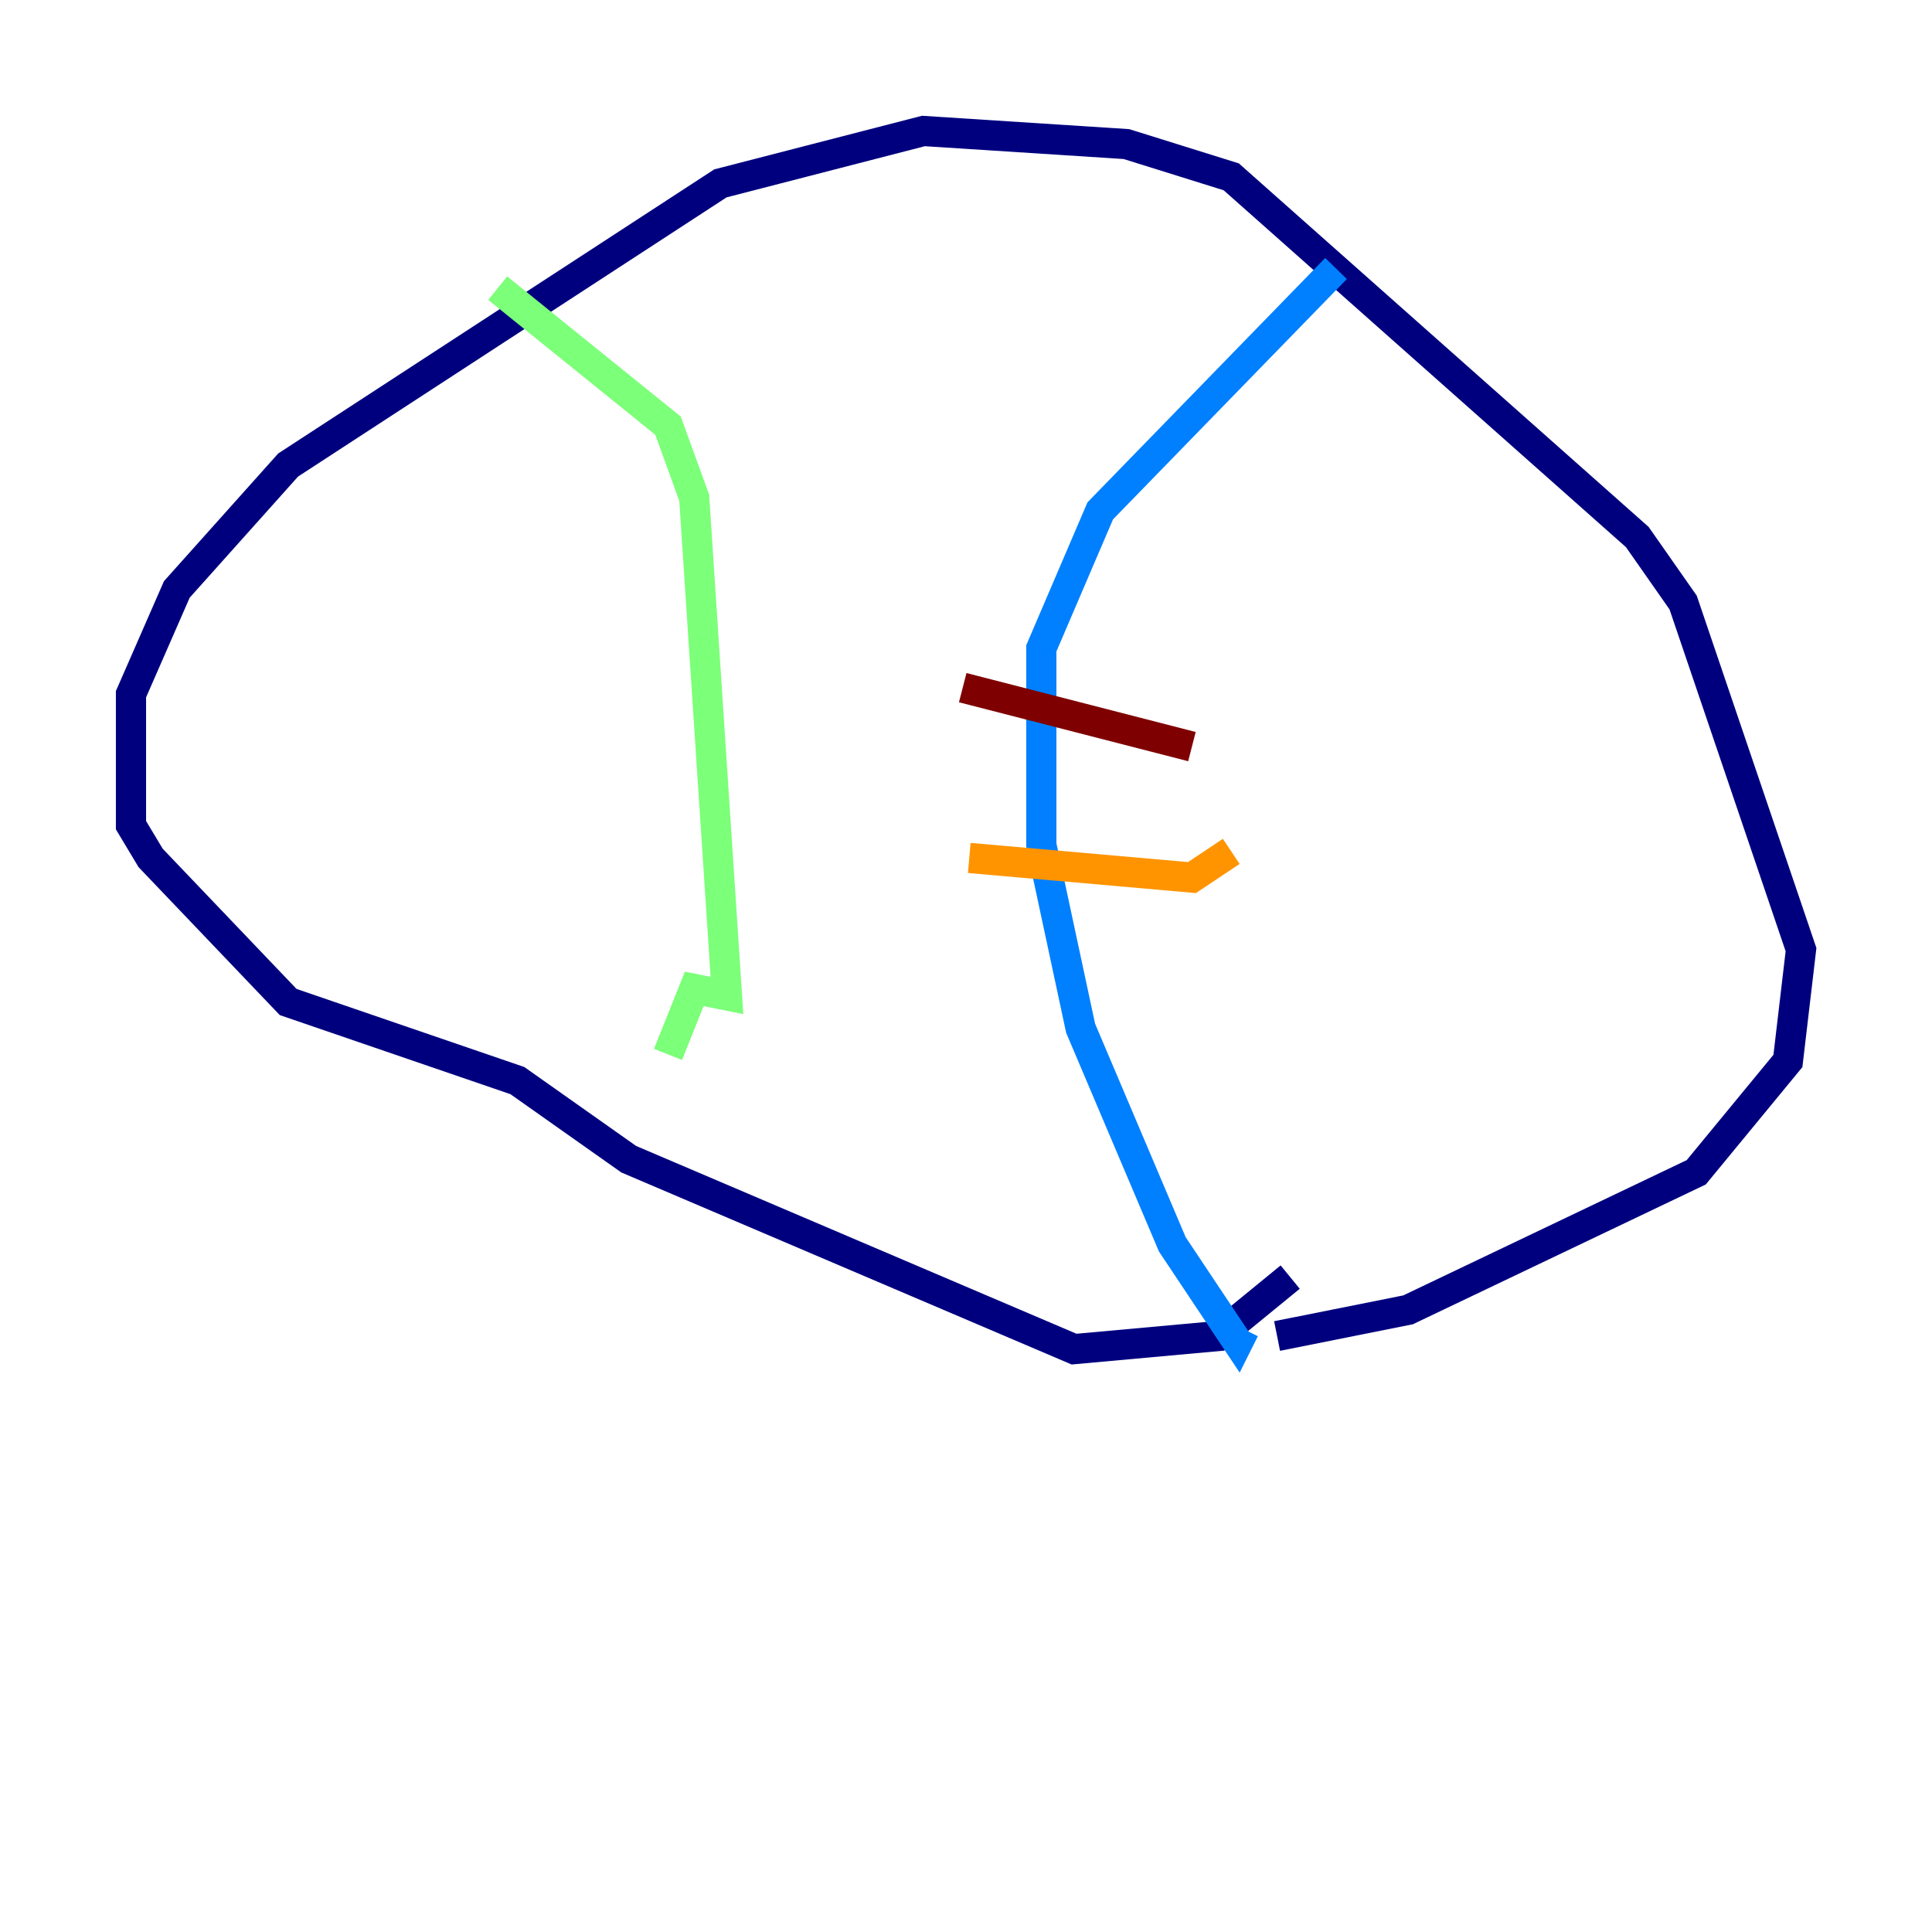 <?xml version="1.0" encoding="utf-8" ?>
<svg baseProfile="tiny" height="128" version="1.2" viewBox="0,0,128,128" width="128" xmlns="http://www.w3.org/2000/svg" xmlns:ev="http://www.w3.org/2001/xml-events" xmlns:xlink="http://www.w3.org/1999/xlink"><defs /><polyline fill="none" points="84.61,88.515 93.288,86.78 112.38,77.668 118.454,70.291 119.322,62.915 111.512,39.919 108.475,35.58 81.573,11.715 74.63,9.546 61.18,8.678 47.729,12.149 19.091,30.807 11.715,39.051 8.678,45.993 8.678,54.671 9.98,56.841 19.091,66.386 34.278,71.593 41.654,76.8 71.159,89.383 80.705,88.515 85.478,84.61" stroke="#00007f" stroke-width="2" /><polyline fill="none" points="88.515,17.79 72.895,33.844 68.99,42.956 68.99,55.973 71.593,68.122 77.668,82.441 82.007,88.949 82.441,88.081" stroke="#0080ff" stroke-width="2" /><polyline fill="none" points="32.976,19.091 44.258,28.203 45.993,32.976 48.163,65.953 45.993,65.519 44.258,69.858" stroke="#7cff79" stroke-width="2" /><polyline fill="none" points="64.217,56.841 78.969,58.142 81.573,56.407" stroke="#ff9400" stroke-width="2" /><polyline fill="none" points="63.783,45.559 78.969,49.464" stroke="#7f0000" stroke-width="2" /></svg>